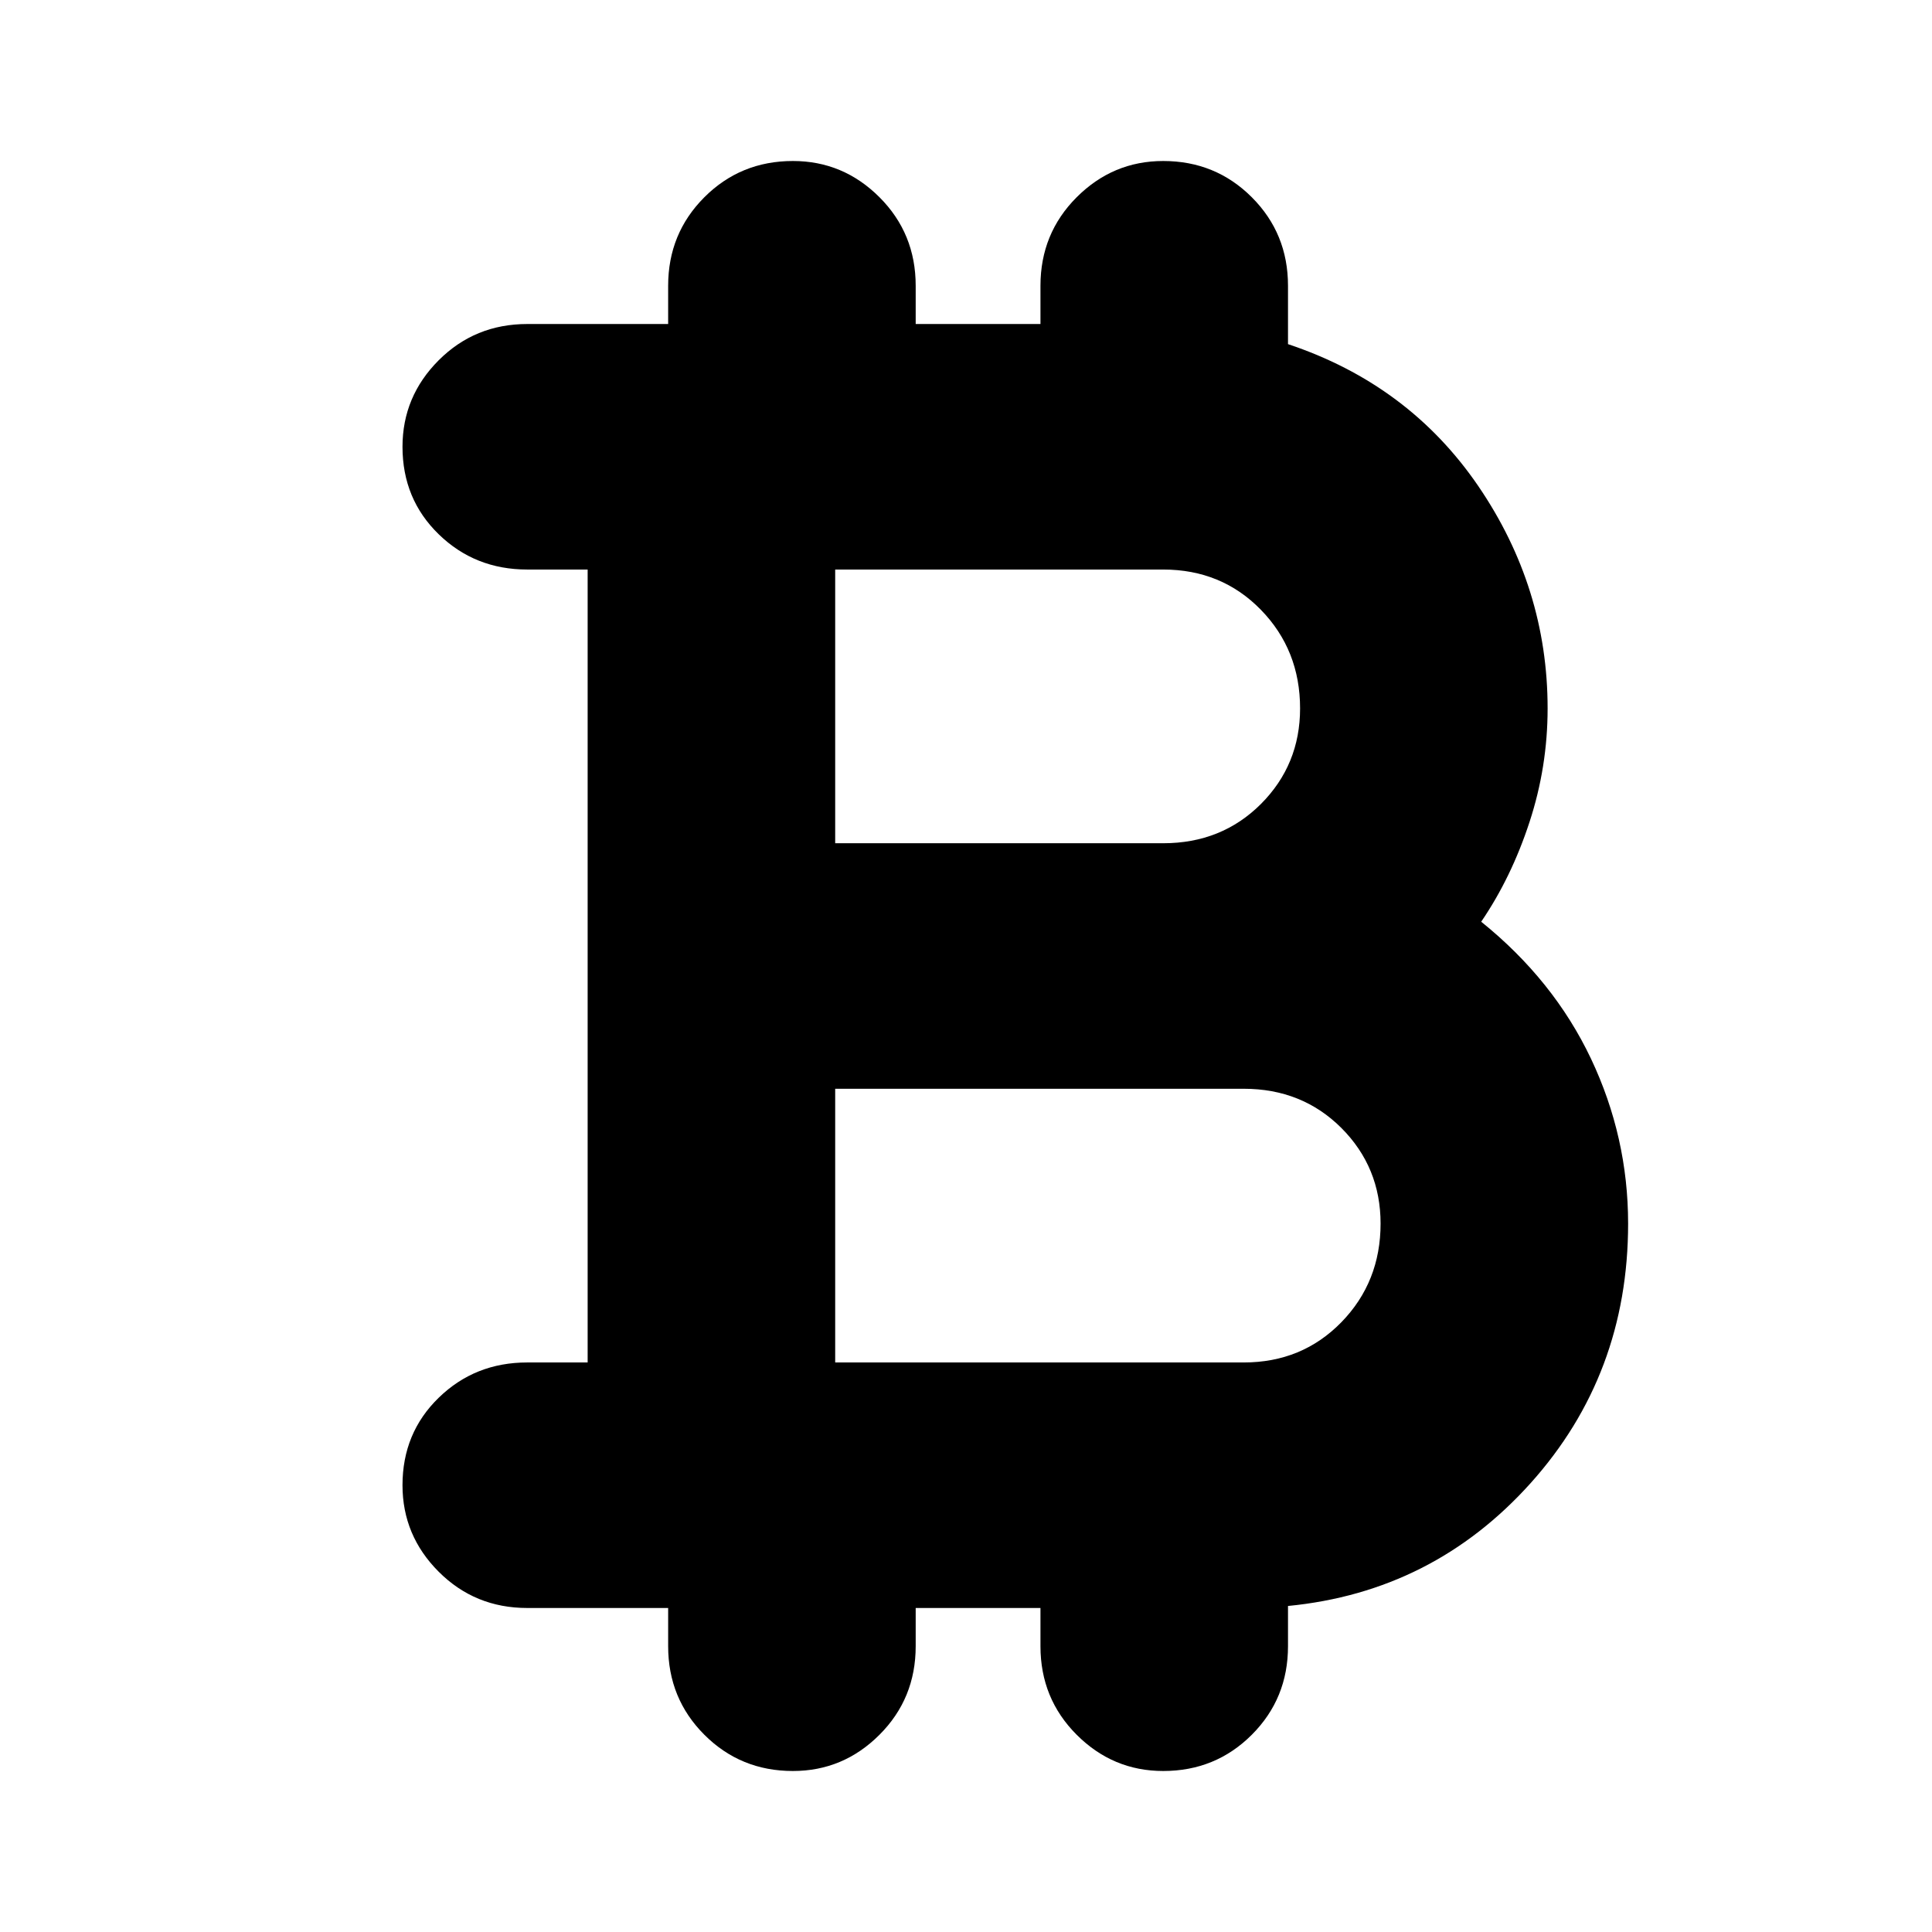 <svg xmlns="http://www.w3.org/2000/svg" height="24" width="24"><path d="M9.85 22q-.65 0-1.1-.45-.45-.45-.45-1.1v-.475H6.55q-.65 0-1.1-.45Q5 19.075 5 18.45q0-.65.45-1.087.45-.438 1.1-.438h.75v-9.85h-.75q-.65 0-1.1-.438Q5 6.2 5 5.55q0-.625.45-1.075.45-.45 1.1-.45H8.3V3.55q0-.65.45-1.1Q9.2 2 9.85 2q.625 0 1.075.45.45.45.45 1.1v.475h1.55V3.55q0-.65.45-1.1.45-.45 1.075-.45.65 0 1.1.45.45.45.45 1.1v.725q1.5.5 2.363 1.762.862 1.263.862 2.763 0 .725-.225 1.412-.225.688-.6 1.238.9.725 1.363 1.7.462.975.462 2.05 0 1.875-1.212 3.225Q17.8 19.775 16 19.95v.5q0 .65-.45 1.1-.45.45-1.1.45-.625 0-1.075-.45-.45-.45-.45-1.1v-.475h-1.55v.475q0 .65-.45 1.1-.45.45-1.075.45Zm.525-11.525h4.075q.725 0 1.213-.487.487-.488.487-1.188 0-.725-.487-1.225-.488-.5-1.213-.5h-4.075Zm0 6.45h5.075q.725 0 1.213-.5.487-.5.487-1.225 0-.7-.487-1.188-.488-.487-1.213-.487h-5.075Z"/></svg>